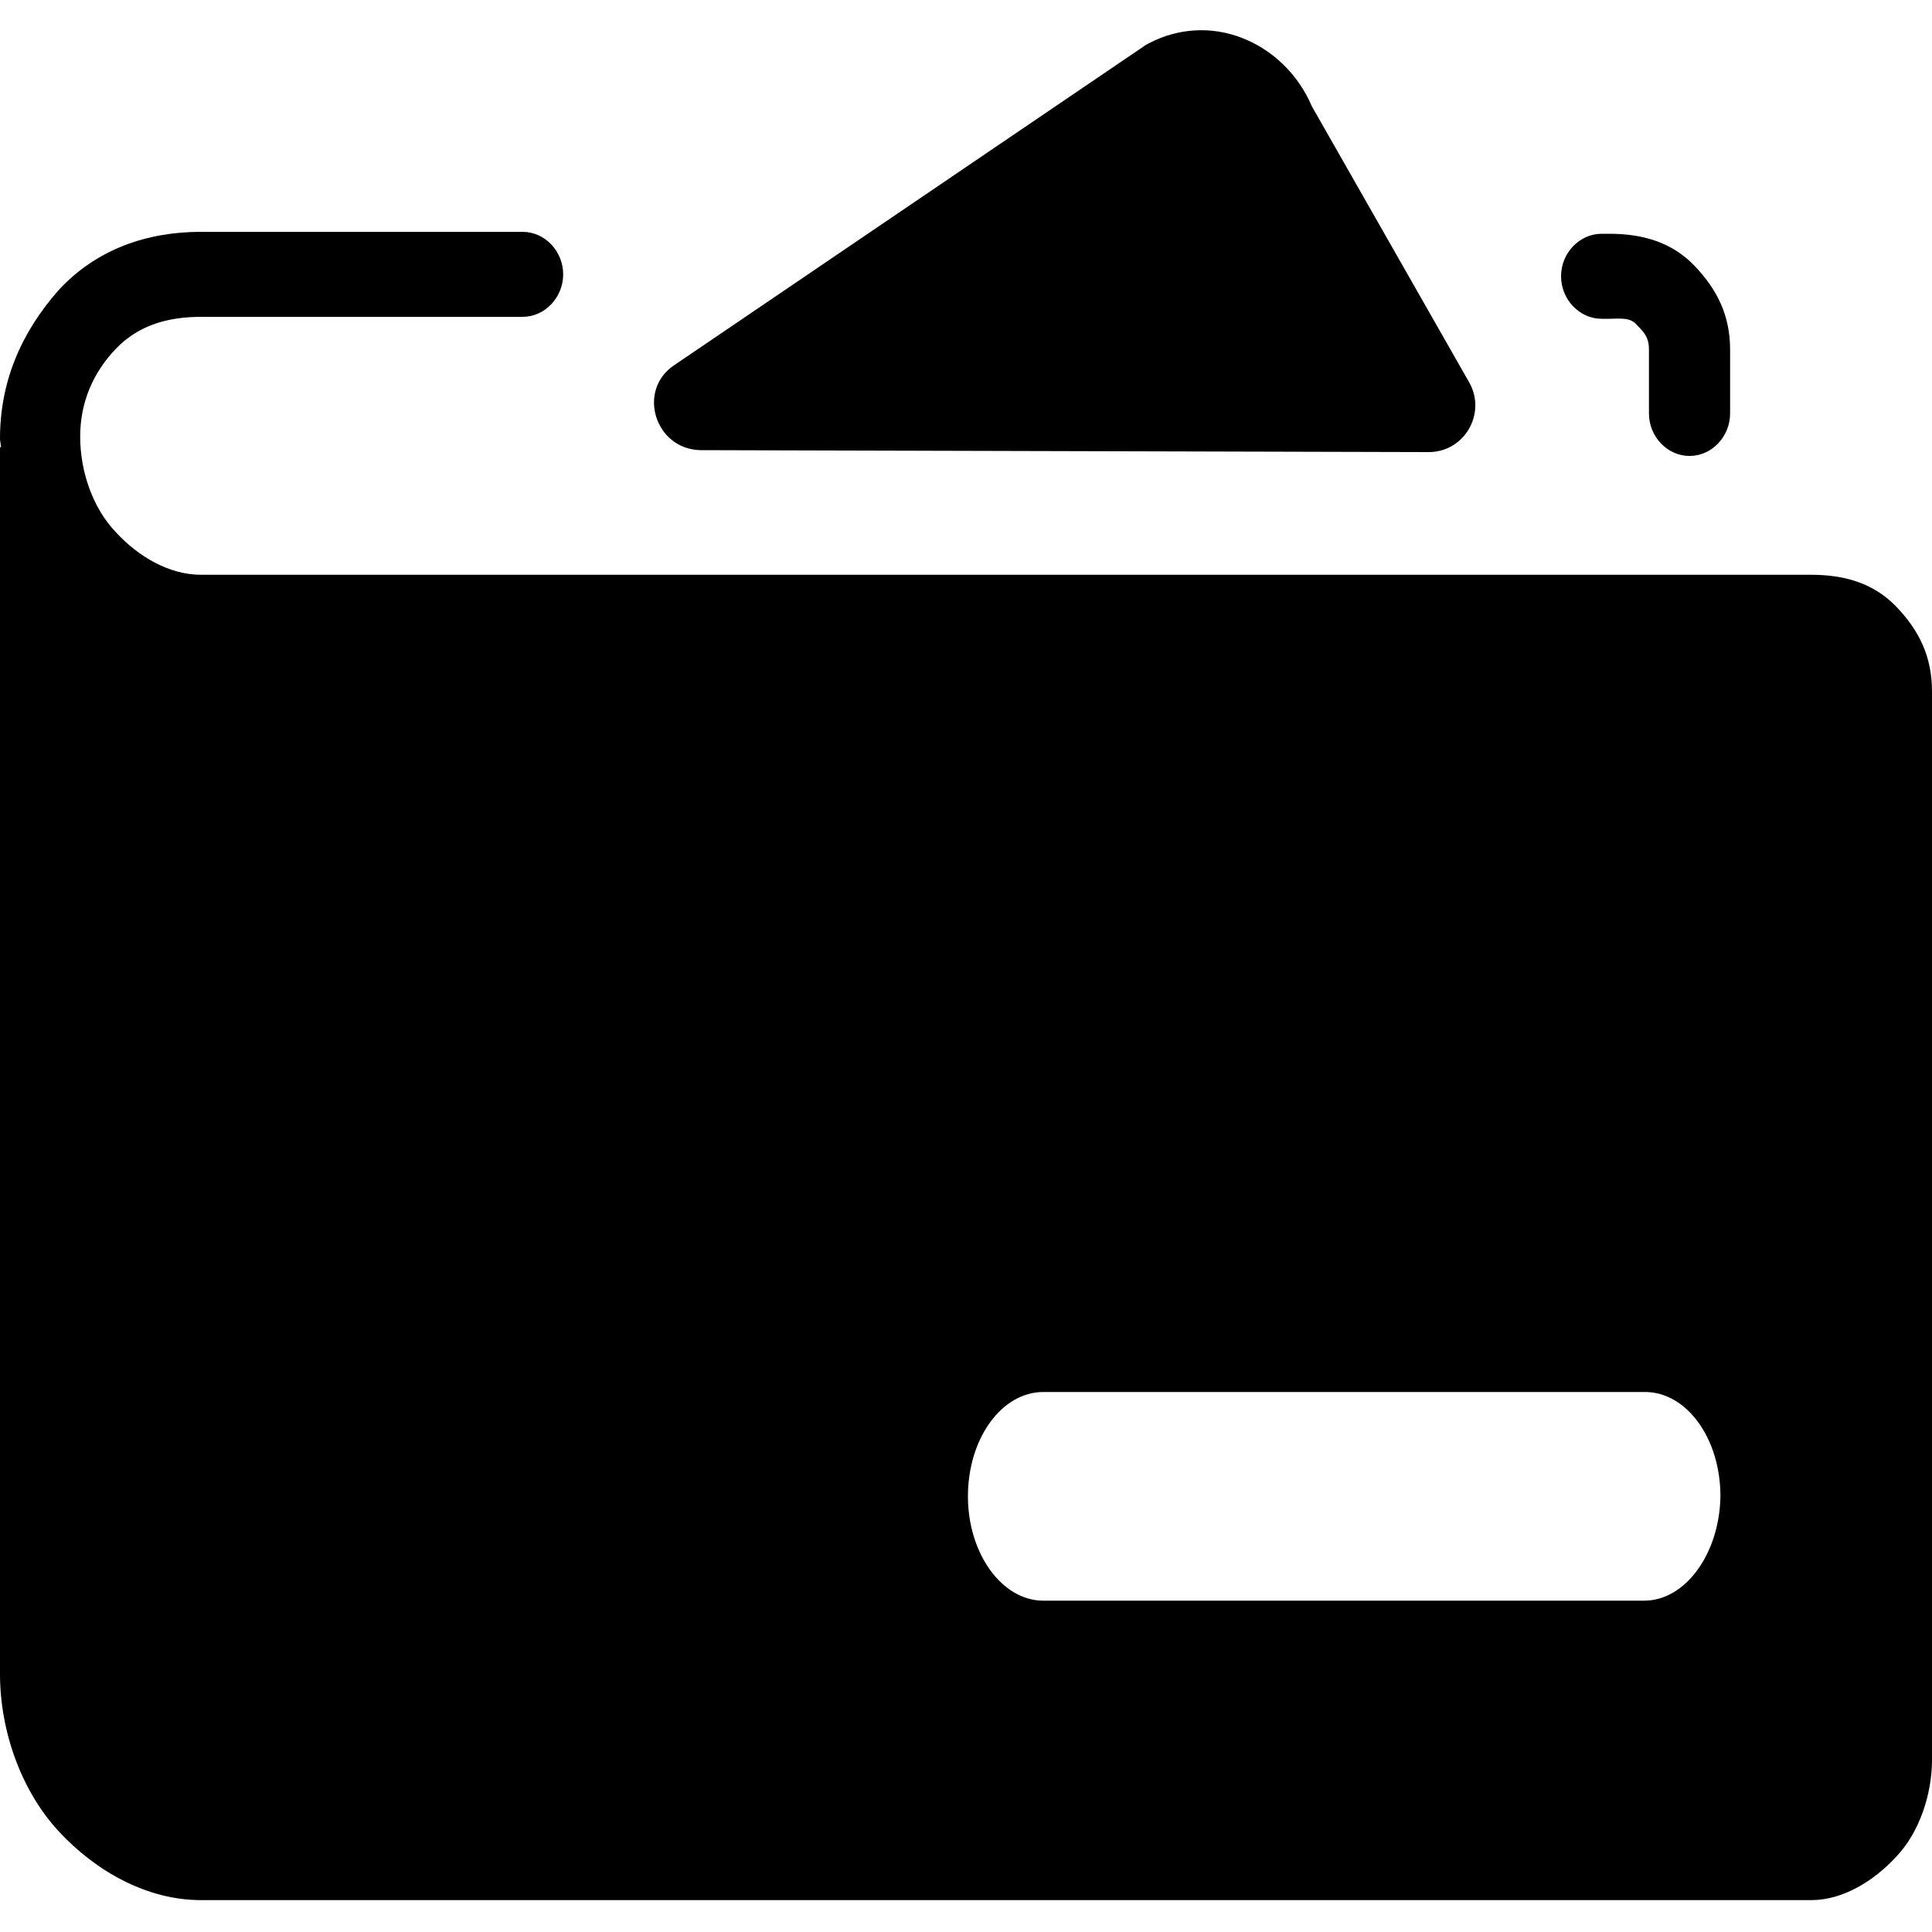 <?xml version="1.0" encoding="utf-8"?>
<!-- Generator: Adobe Illustrator 21.0.0, SVG Export Plug-In . SVG Version: 6.00 Build 0)  -->
<svg version="1.1" id="图层_1" xmlns="http://www.w3.org/2000/svg" xmlns:xlink="http://www.w3.org/1999/xlink" x="0px" y="0px"
	 viewBox="0 0 200 200" style="enable-background:new 0 0 200 200;" xml:space="preserve">
<path d="M165.8,33h0.8c1.1,0,2.2-0.2,2.9,0.7c0.8,0.8,1.2,1.3,1.2,2.5v6.6c0,2.4,1.9,4.4,4.2,4.4c2.3,0,4.2-2,4.2-4.4v-6.6
	c0-3.5-1.3-6.2-3.7-8.7c-2.4-2.5-5.5-3.3-8.8-3.3h-0.8c-2.3,0-4.2,2-4.2,4.4S163.5,33,165.8,33z"/>
<path d="M147.9,46.8c3.7,0,6-4,4.2-7.2L135.8,11c-1.4-3.3-4.1-5.9-7.3-7.1c-3.1-1.2-6.6-1-9.6,0.6c-0.2,0.1-0.4,0.2-0.5,0.3
	l-48.6,33c-3.9,2.6-2,8.7,2.7,8.8L147.9,46.8z"/>
<path d="M196.3,62.8c-2.4-2.5-5.5-3.3-8.8-3.3H20.8c-3.3,0-6.5-1.9-8.8-4.4c-2.4-2.5-3.7-6.3-3.7-9.9c0-3.5,1.3-6.6,3.7-9.1
	c2.4-2.5,5.5-3.3,8.8-3.3h33.3c2.3,0,4.2-2,4.2-4.4c0-2.4-1.9-4.4-4.2-4.4H20.8c-5.6,0-10.8,1.8-14.7,6C2.2,34.4,0,39.5,0,45.4
	c0,0.3,0.1,0.6,0.1,0.9H0v127c0,5.9,2.2,12.1,6.1,16.3c3.9,4.2,9.2,7.1,14.7,7.1h166.7c3.3,0,6.5-2,8.8-4.5c2.4-2.5,3.7-6.5,3.7-10
	V71.6C200,68,198.7,65.3,196.3,62.8z M170.2,165.7H108c-4.3,0-7.8-4.9-7.8-10.8c0-6,3.5-10.8,7.8-10.8h62.3c4.3,0,7.8,4.8,7.8,10.8
	C178,160.8,174.5,165.7,170.2,165.7z"/>
</svg>
